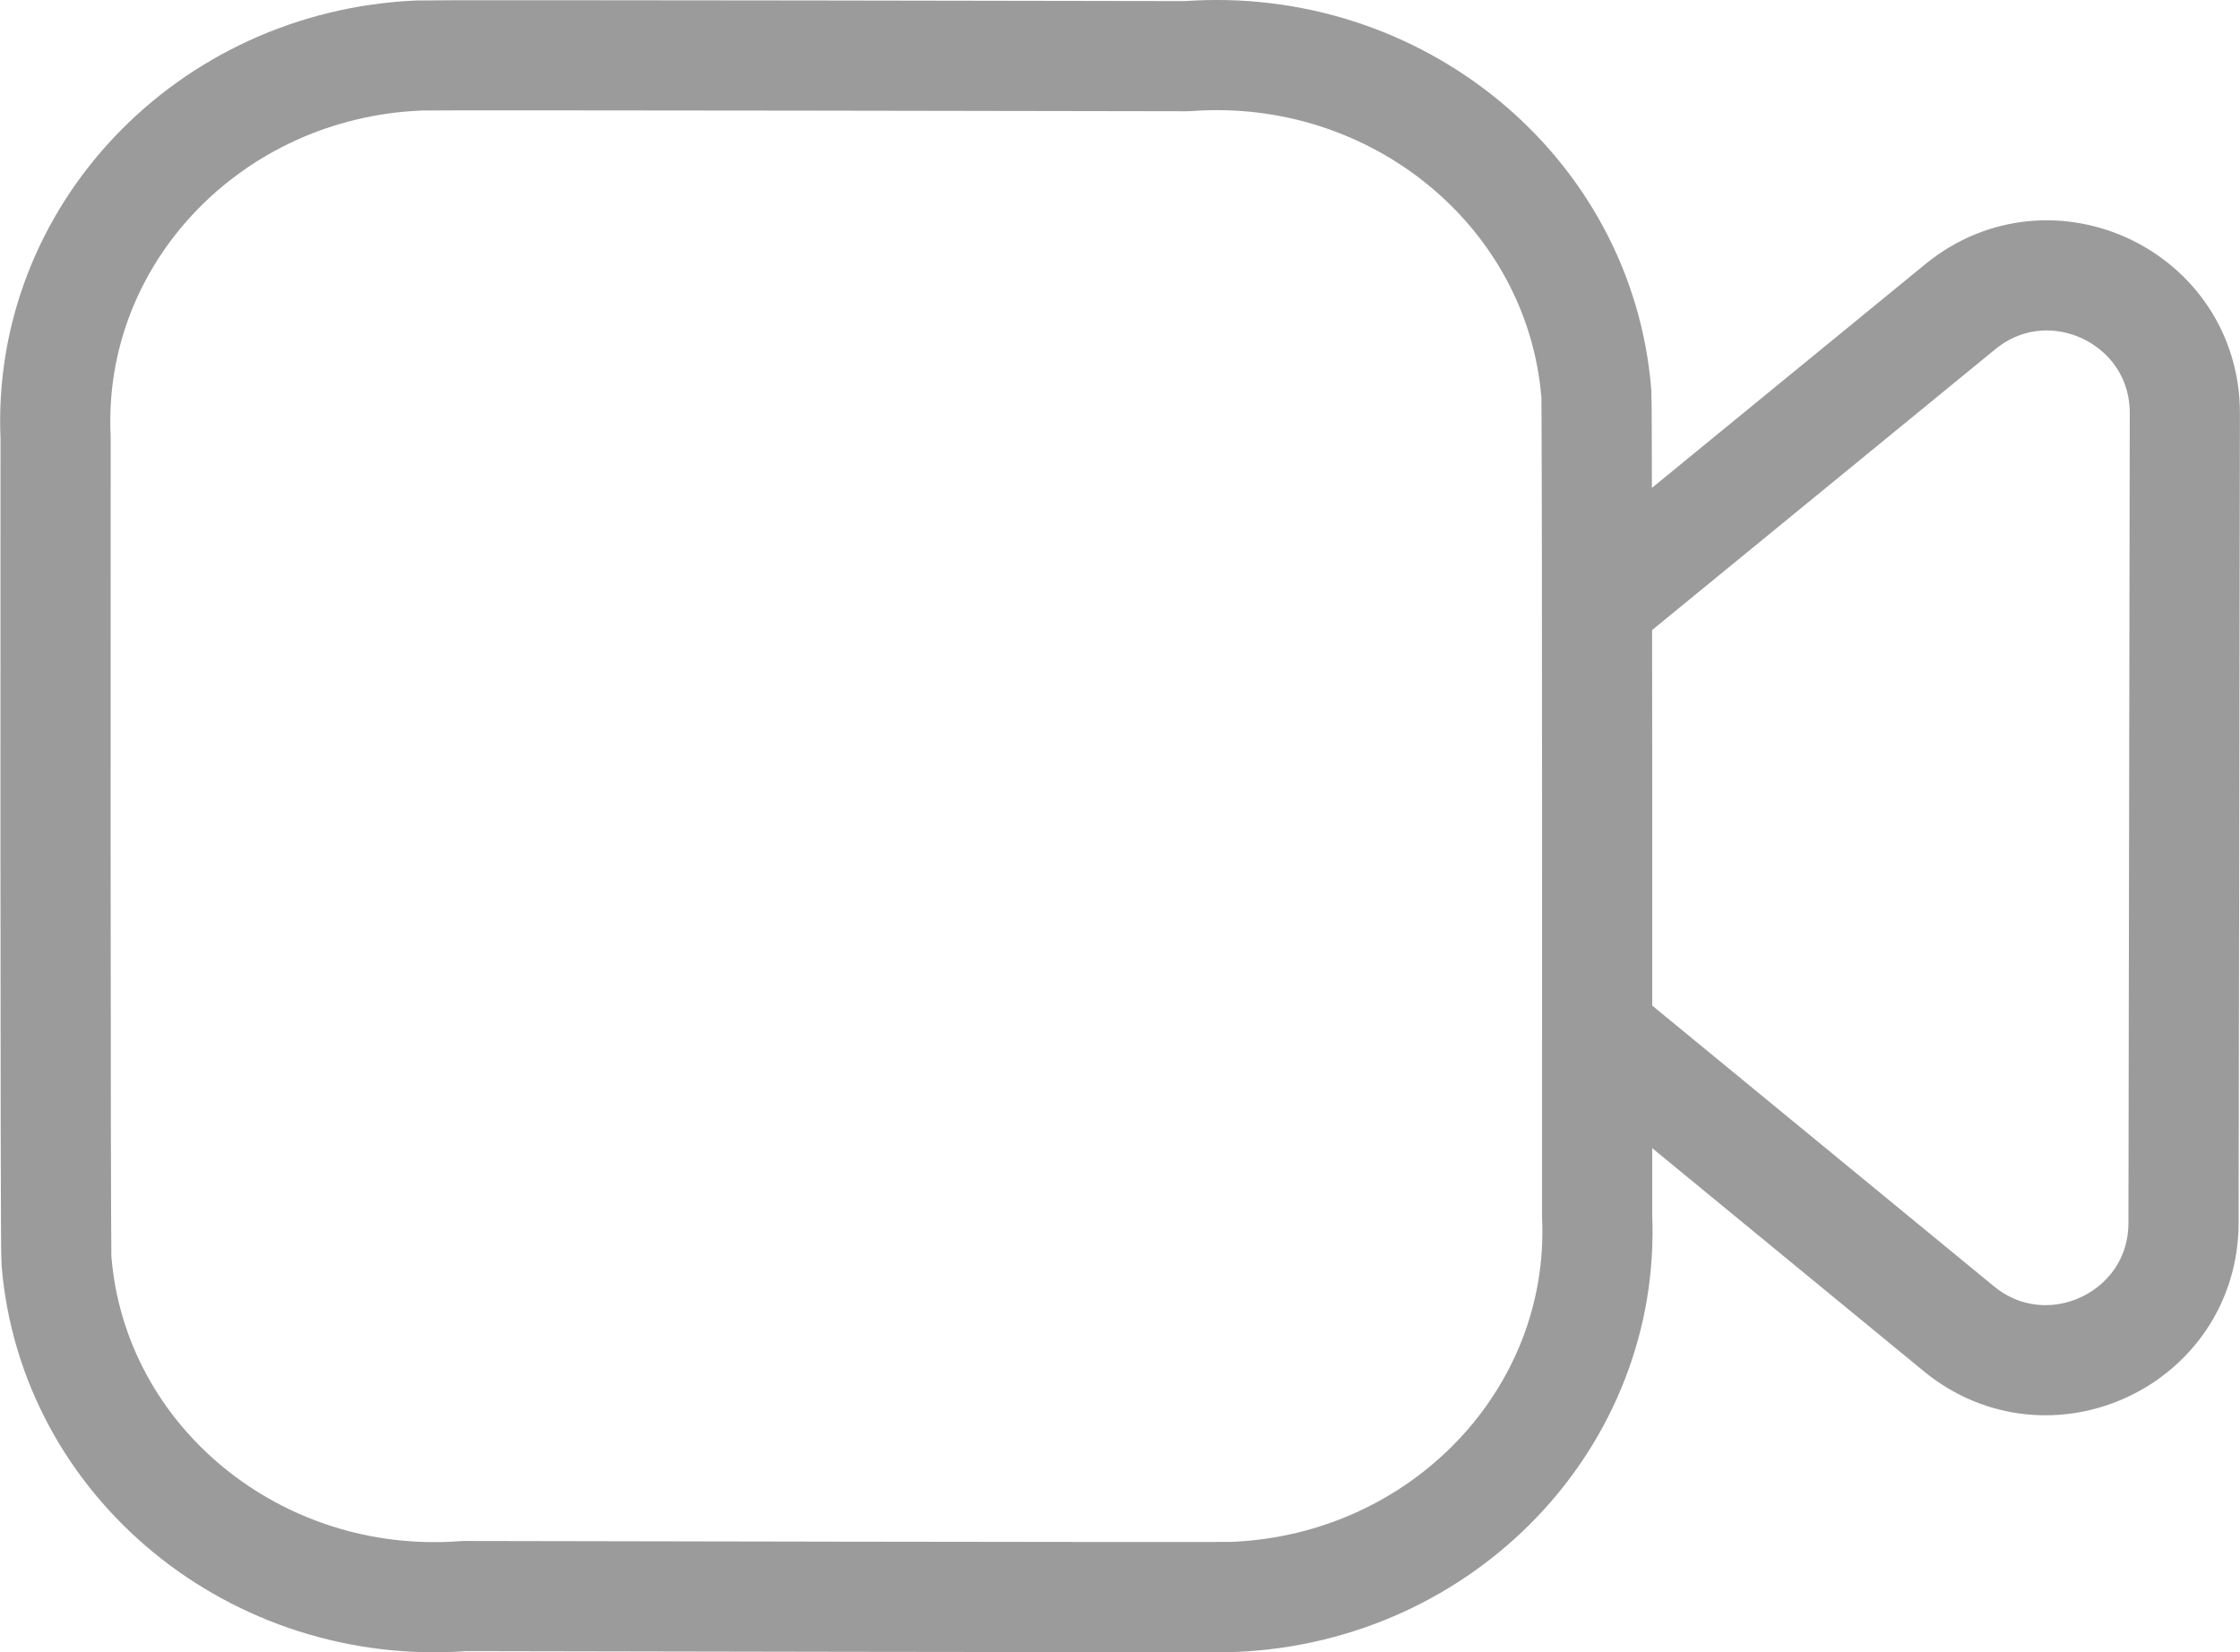 <svg width="20.332" height="15" viewBox="0 0 20.332 15.001" fill="none" xmlns="http://www.w3.org/2000/svg" xmlns:xlink="http://www.w3.org/1999/xlink">
	<desc>
			Created with Pixso.
	</desc>
	<defs/>
	<path id="Vector" d="M11.195 14.498C11.054 14.504 4.215 14.49 4.215 14.49C2.32 14.634 0.661 13.272 0.512 11.447C0.5 11.31 0.504 3.972 0.504 3.972C0.42 2.138 1.896 0.585 3.802 0.504C3.944 0.497 10.774 0.51 10.774 0.51C12.678 0.368 14.342 1.74 14.49 3.574C14.5 3.706 14.497 11.039 14.497 11.039C14.578 12.871 13.099 14.42 11.195 14.498ZM14.5 5.48L17.793 2.785C18.609 2.117 19.833 2.699 19.832 3.752L19.82 11.101C19.819 12.154 18.594 12.731 17.78 12.063L14.5 9.368" stroke="#9B9B9B" stroke-opacity="1" stroke-width="1" stroke-linejoin="round" stroke-linecap="round"/>
</svg>
